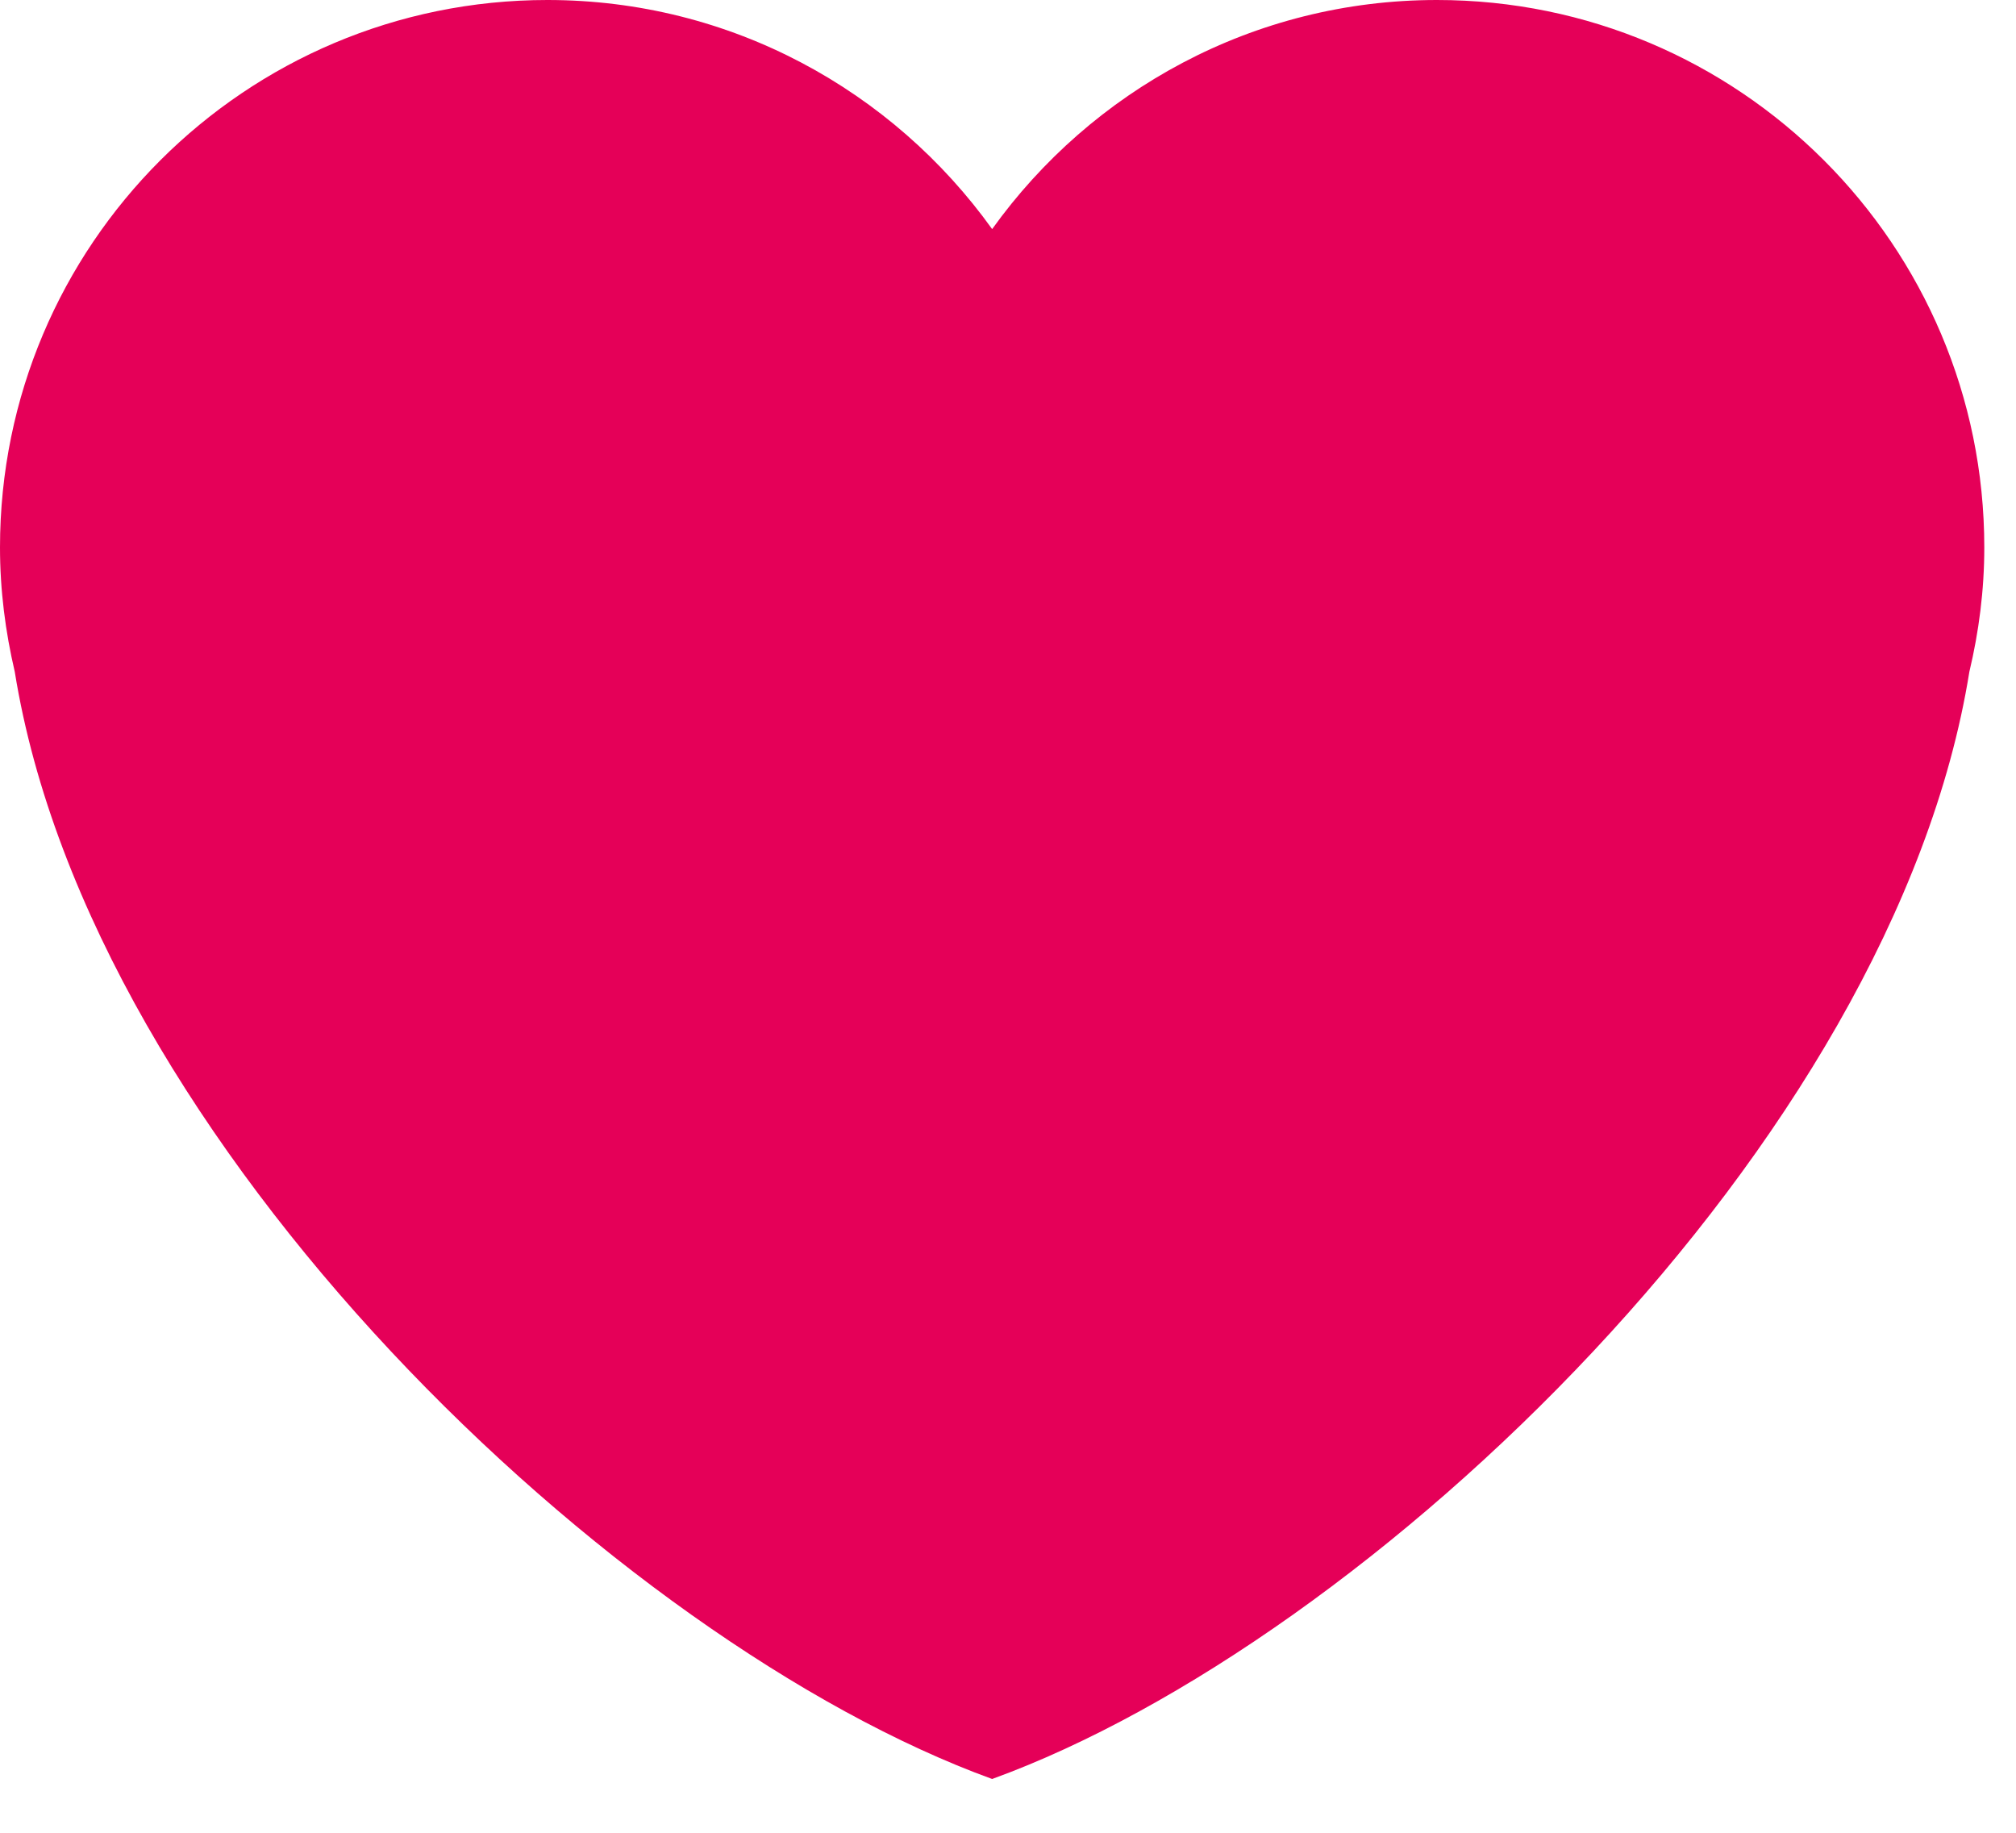 <svg width="22" height="20" viewBox="0 0 22 20" fill="none" xmlns="http://www.w3.org/2000/svg">
<path d="M21.654 5.974C21.654 2.674 18.979 0 15.681 0C13.678 0 11.911 0.989 10.827 2.5C9.743 0.989 7.976 0 5.974 0C2.674 0 0 2.674 0 5.974C0 6.441 0.059 6.894 0.161 7.33C0.99 12.484 6.72 17.921 10.827 19.413C14.933 17.921 20.663 12.484 21.491 7.331C21.595 6.894 21.654 6.442 21.654 5.974Z" fill="#E50058"/>
</svg>

